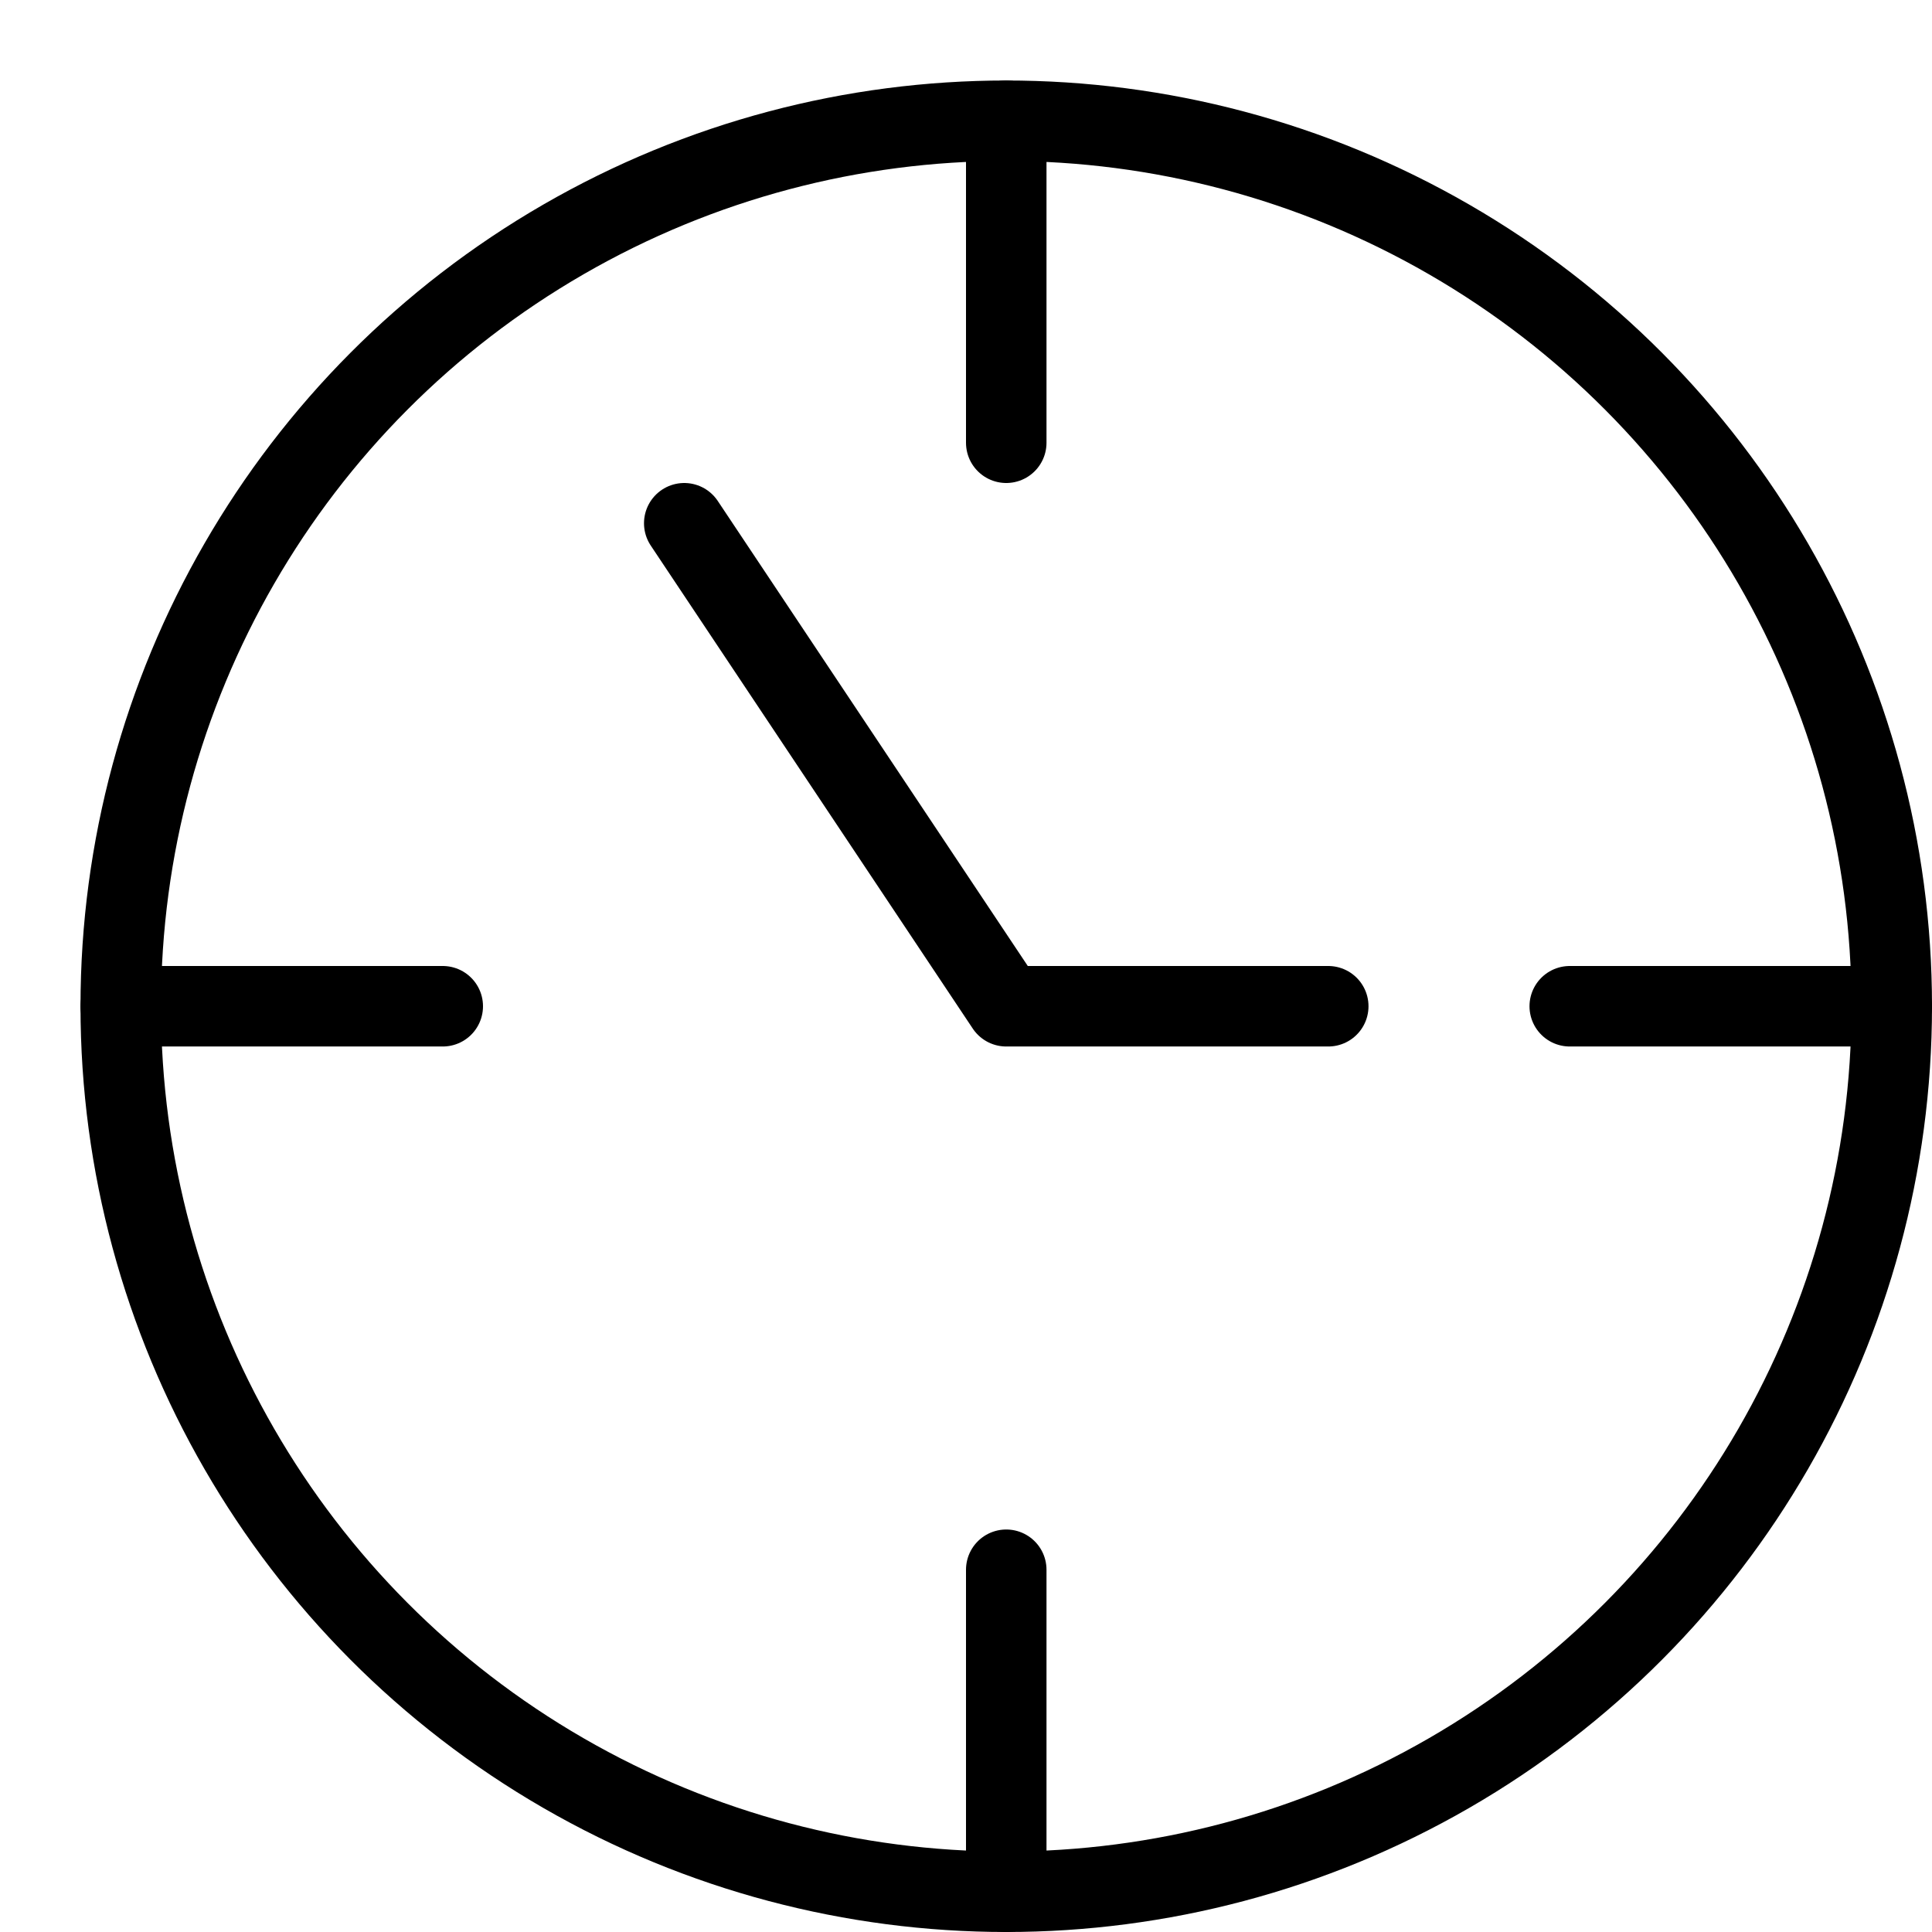 <svg xmlns="http://www.w3.org/2000/svg" width="24" height="24" viewBox="0 0 24 24">
  <g stroke-linecap="round" stroke-linejoin="round" stroke-width="1" transform="translate(0.5 0.5)" fill="none" stroke="#000000"><line x1="12" y1="1" x2="12" y2="5" stroke="#000000"></line> <line x1="23" y1="12" x2="19" y2="12" stroke="#000000"></line> <line x1="12" y1="23" x2="12" y2="19" stroke="#000000"></line> <line x1="1" y1="12" x2="5" y2="12" stroke="#000000"></line> <circle cx="12" cy="12" r="11"></circle> <polyline points=" 8,6 12,12 16,12 " stroke="#000000"></polyline></g>
</svg>